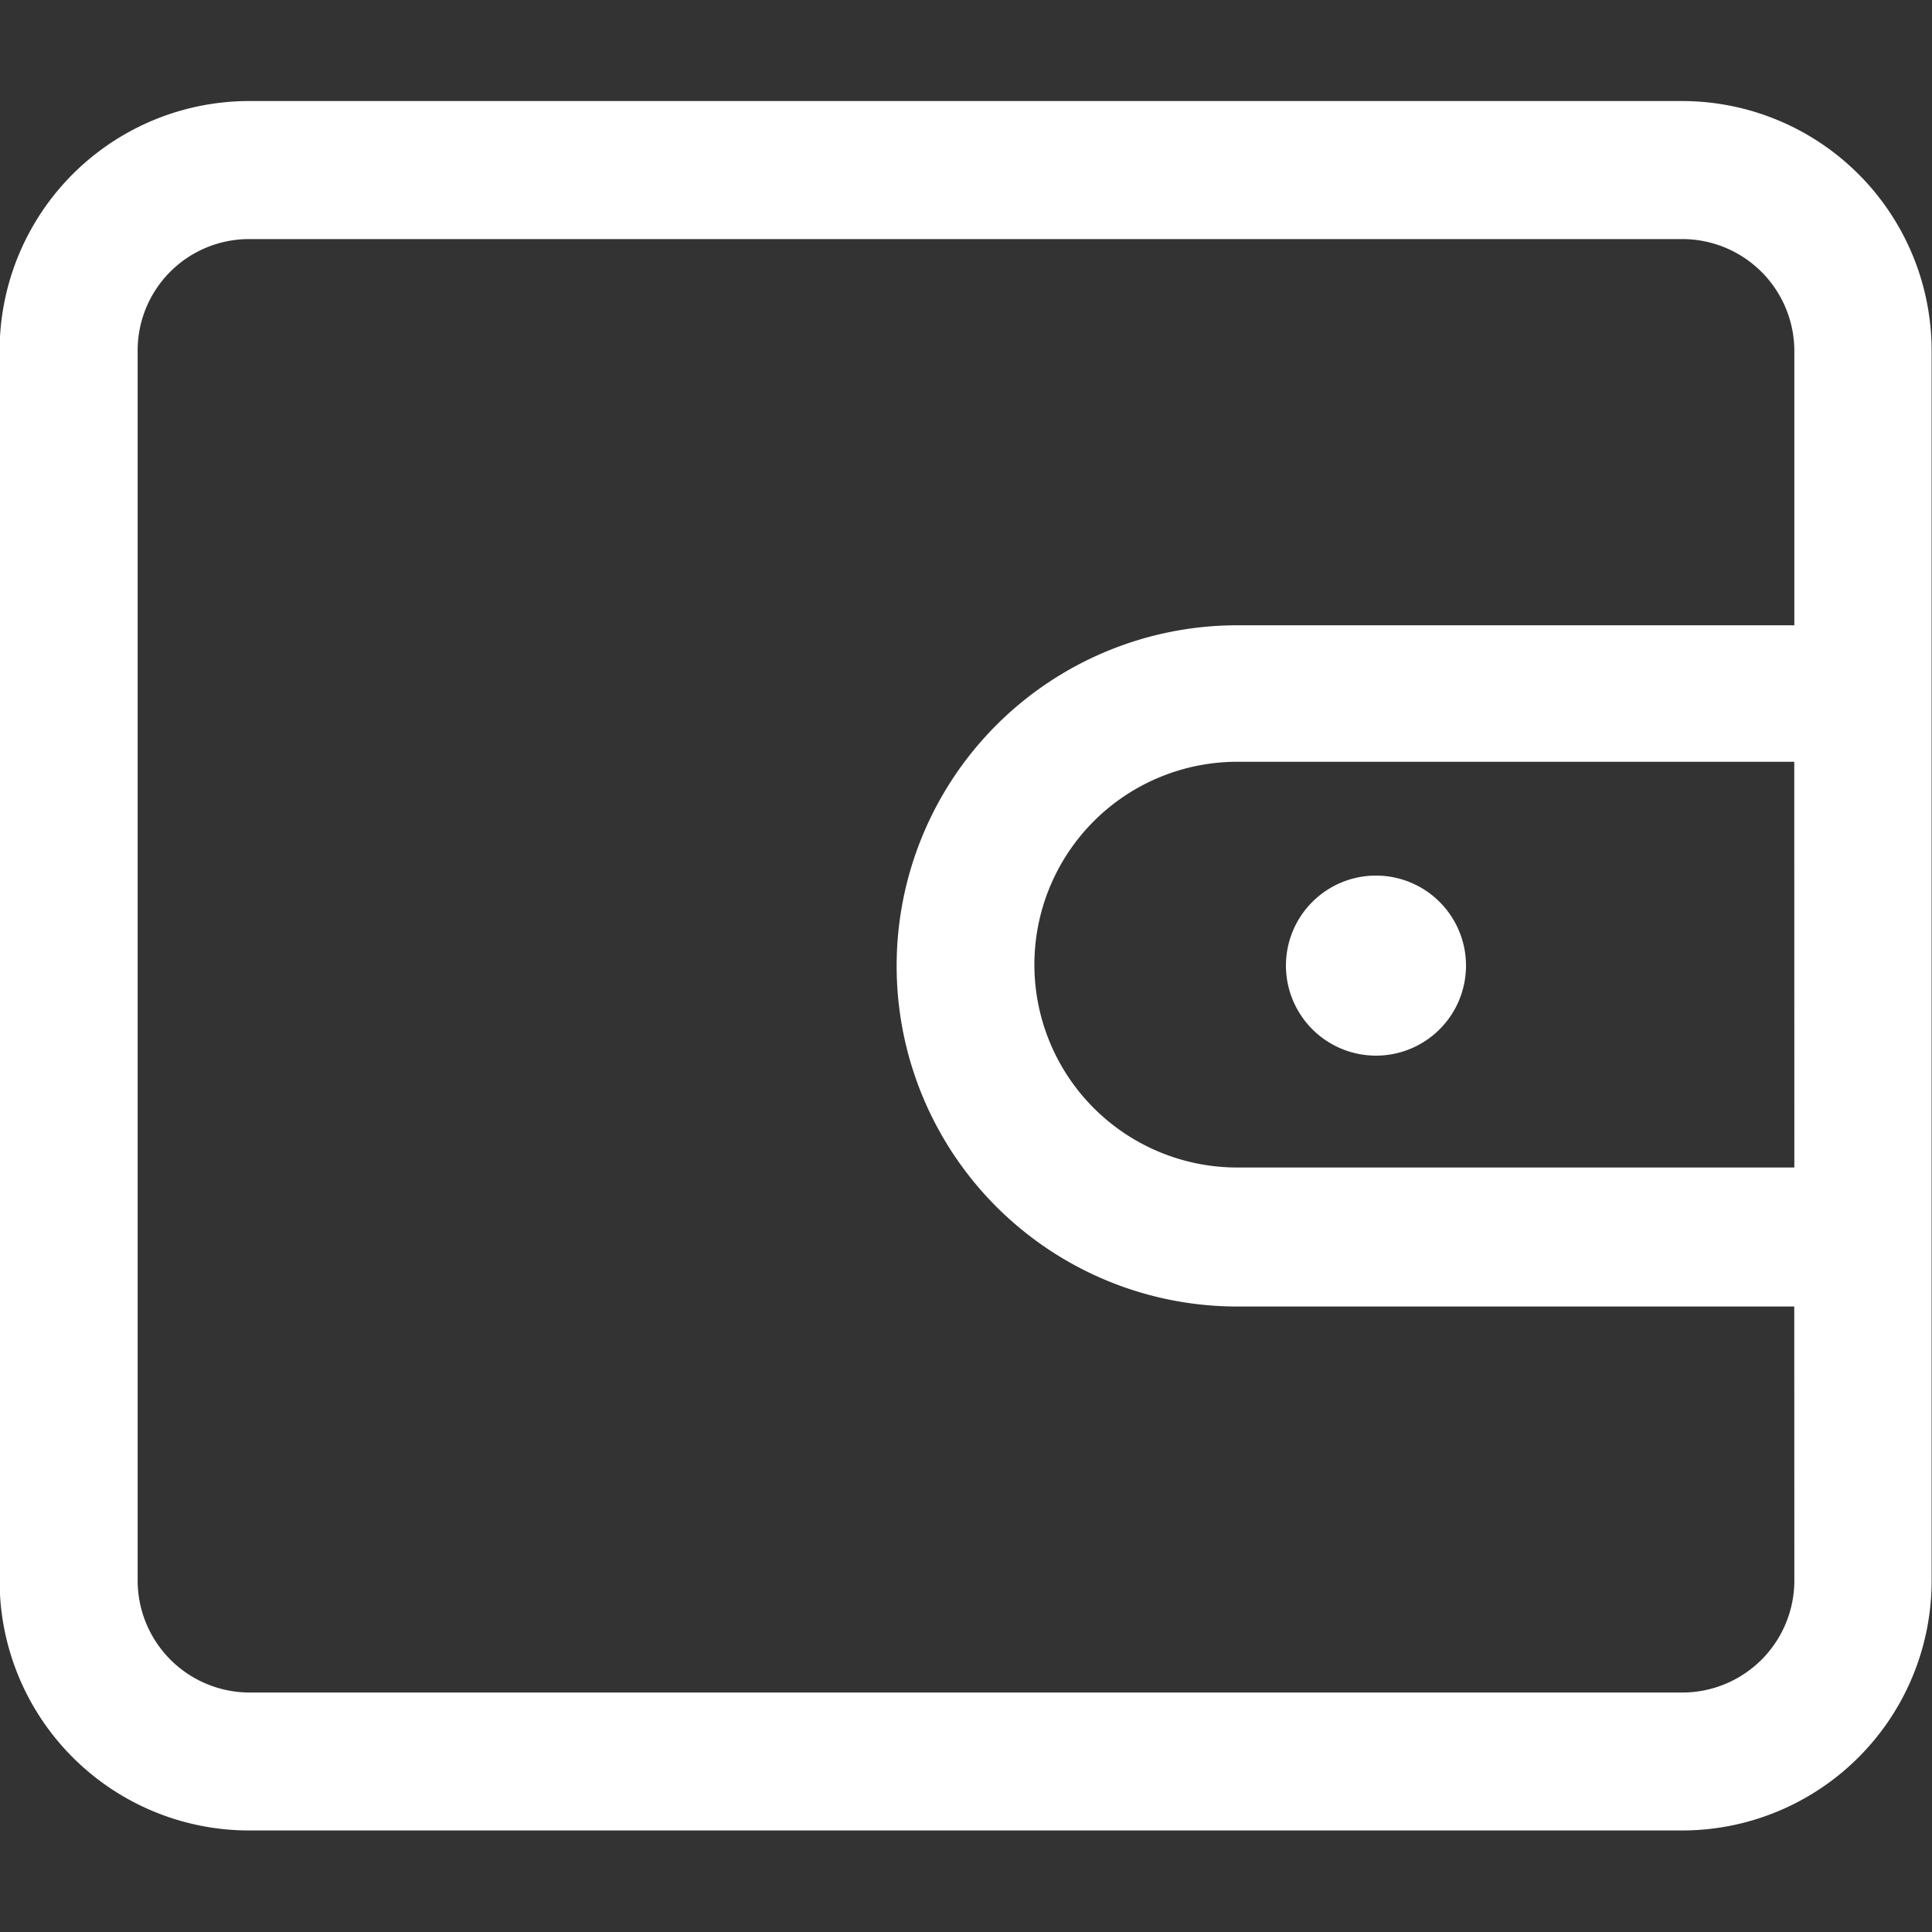 <svg xmlns="http://www.w3.org/2000/svg" width="20" height="20" viewBox="0 0 20 20">
  <rect x="0" y="0" width="20" height="20" fill="#333333" stroke="none"/>
  <g id="组_8811" data-name="组 8811" transform="translate(-22 -22)">
    <rect id="矩形_125" data-name="矩形 125" width="20" height="20" transform="translate(22 22)" fill="none"/>
    <path id="路径_3562" data-name="路径 3562" d="M51.721,85.5H36.887A2.584,2.584,0,0,0,34.3,88.087V100.82a2.584,2.584,0,0,0,2.583,2.583H51.721A2.584,2.584,0,0,0,54.3,100.82V88.087A2.584,2.584,0,0,0,51.721,85.5Zm1.158,11.04H47.112a2.1,2.1,0,1,1,0-4.2h5.766Zm0,4.277a1.16,1.16,0,0,1-1.158,1.158H36.887a1.16,1.16,0,0,1-1.158-1.158V88.087a1.153,1.153,0,0,1,1.158-1.158H51.721a1.16,1.16,0,0,1,1.158,1.158v2.84H47.112a3.526,3.526,0,1,0,0,7.052h5.766Zm-5.263-6.367a.932.932,0,1,1,.932.932A.933.933,0,0,1,47.616,94.454Z" transform="translate(-12.304 -62.454)" fill="#fff"/>
  </g>
</svg>
